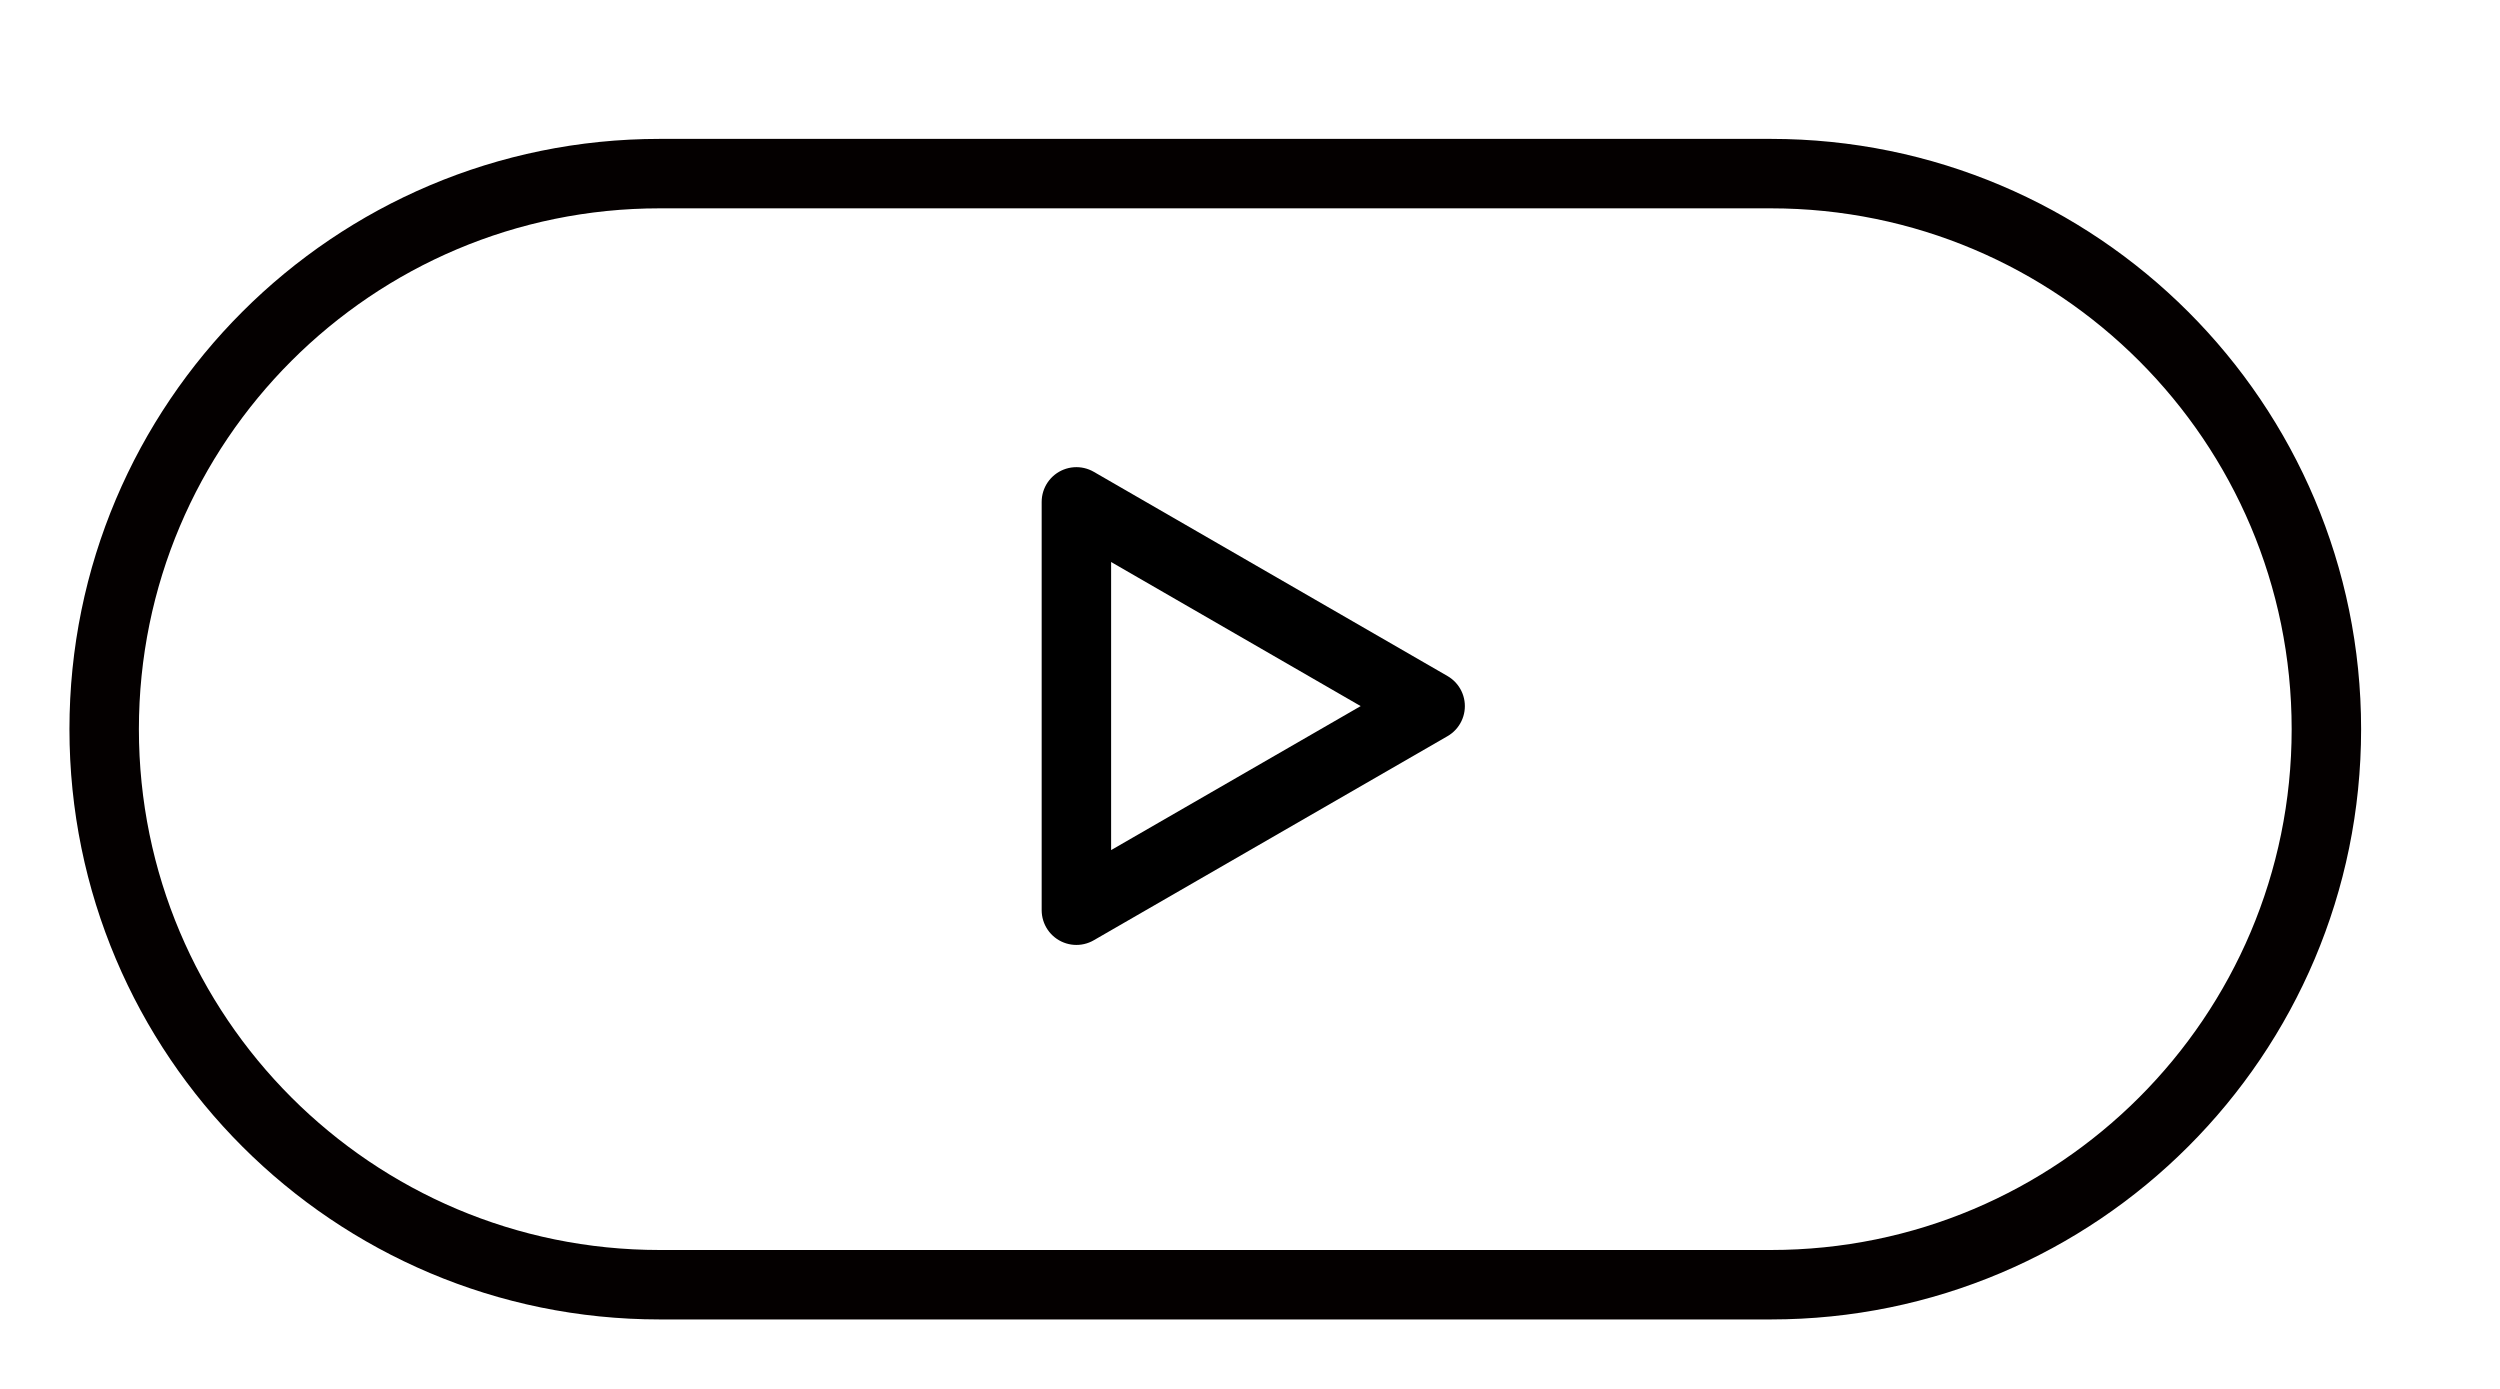 <?xml version="1.0" encoding="utf-8"?>
<!-- Generator: Adobe Illustrator 16.0.0, SVG Export Plug-In . SVG Version: 6.00 Build 0)  -->
<!DOCTYPE svg PUBLIC "-//W3C//DTD SVG 1.1//EN" "http://www.w3.org/Graphics/SVG/1.1/DTD/svg11.dtd">
<svg version="1.1" id="圖層_1" xmlns="http://www.w3.org/2000/svg" xmlns:xlink="http://www.w3.org/1999/xlink" x="0px" y="0px"
	 width="36px" height="20px" viewBox="0 0 36 20" enable-background="new 0 0 36 20" xml:space="preserve">
<g>
	<polygon fill="none" stroke="#000000" stroke-linecap="round" stroke-linejoin="round" stroke-miterlimit="10" points="
		15.5,13.107 20.594,10.168 15.5,7.227 	"/>
	<path fill="none" stroke="#040000" stroke-miterlimit="10" d="M1.5,10.5c0,4.418,3.582,8,8,8h16c4.418,0,8-3.582,8-8l0,0
		c0-4.418-3.582-8-8-8h-16C5.082,2.5,1.5,6.082,1.5,10.5L1.5,10.5z"/>
</g>
</svg>

